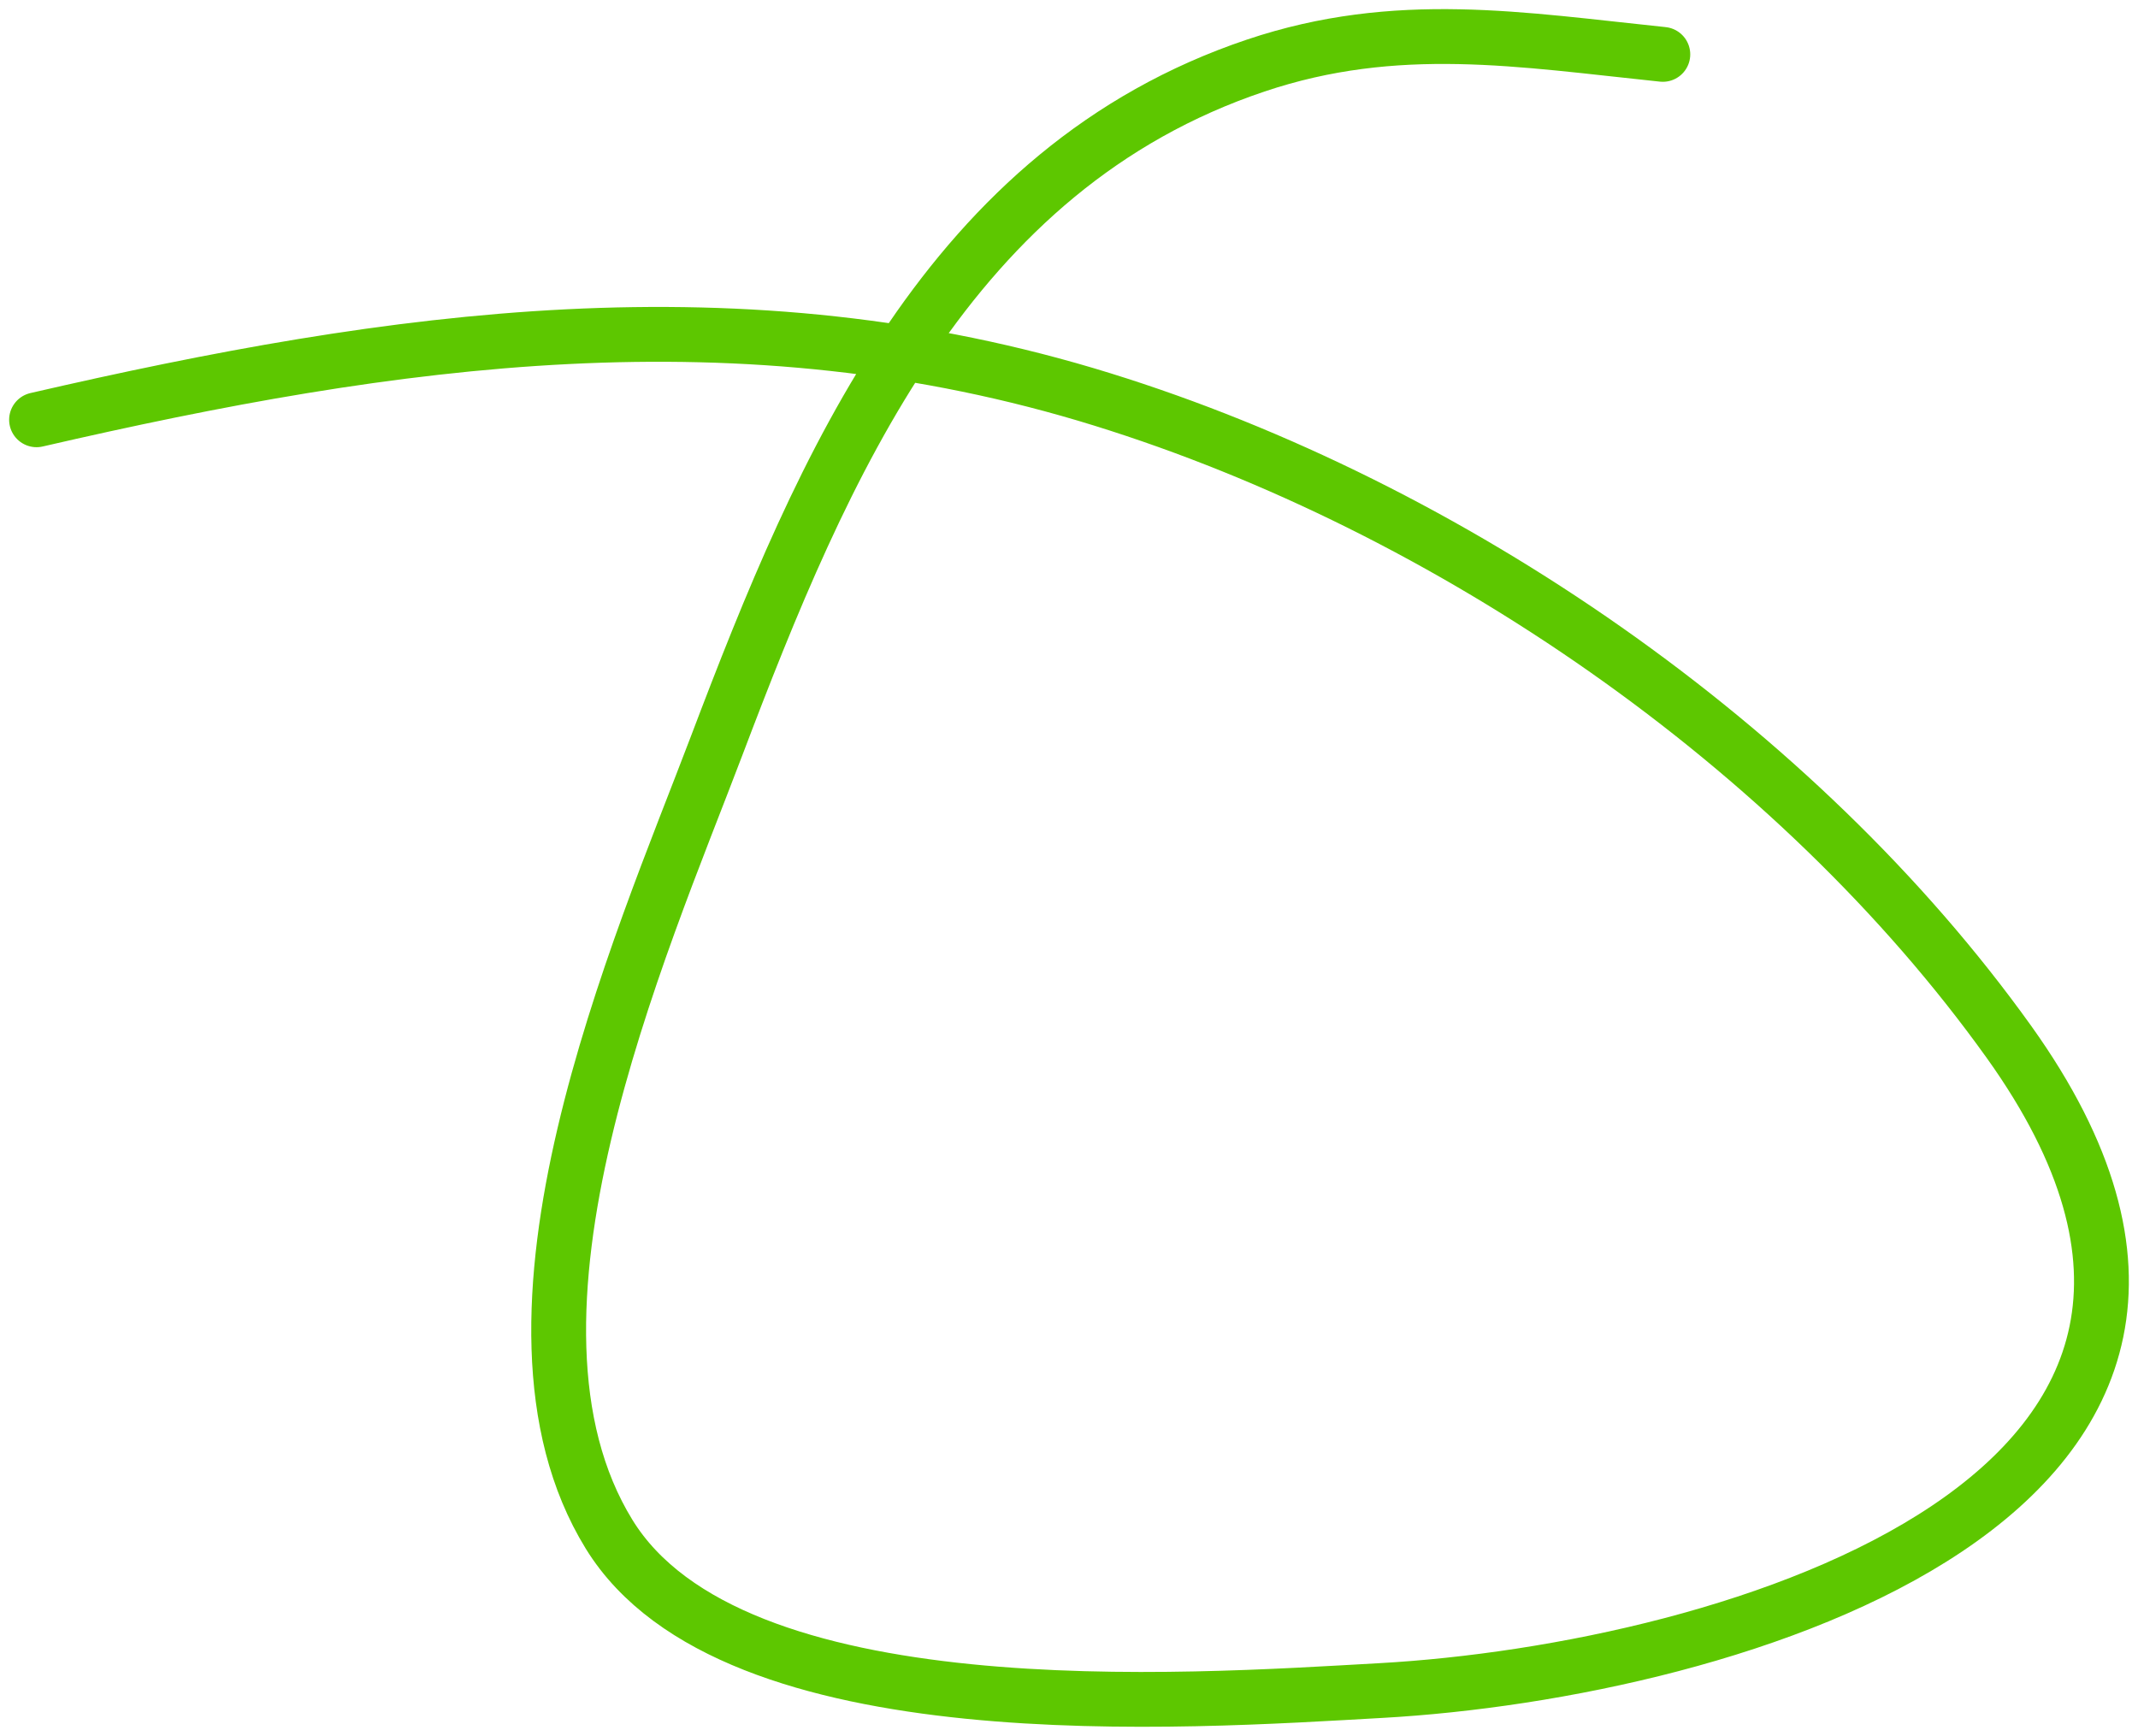 <svg width="117" height="95" viewBox="0 0 117 95" fill="none" xmlns="http://www.w3.org/2000/svg">
<path id="Vector 132" d="M90.997 2.976C83.242 2.174 76.434 0.994 68.72 3.587C51.935 9.228 45.037 25.465 39.221 40.803C35.03 51.855 26.042 72.118 33.332 83.963C40.068 94.907 64.933 93.109 75.553 92.517C94.637 91.453 127.658 81.785 109.941 57.023C98.329 40.796 79.293 27.747 60.331 21.862C40.543 15.72 21.533 18.466 2 22.973" stroke="#5dc700e0" stroke-width="3" stroke-linecap="round" stroke-linejoin="round"/>
</svg>
